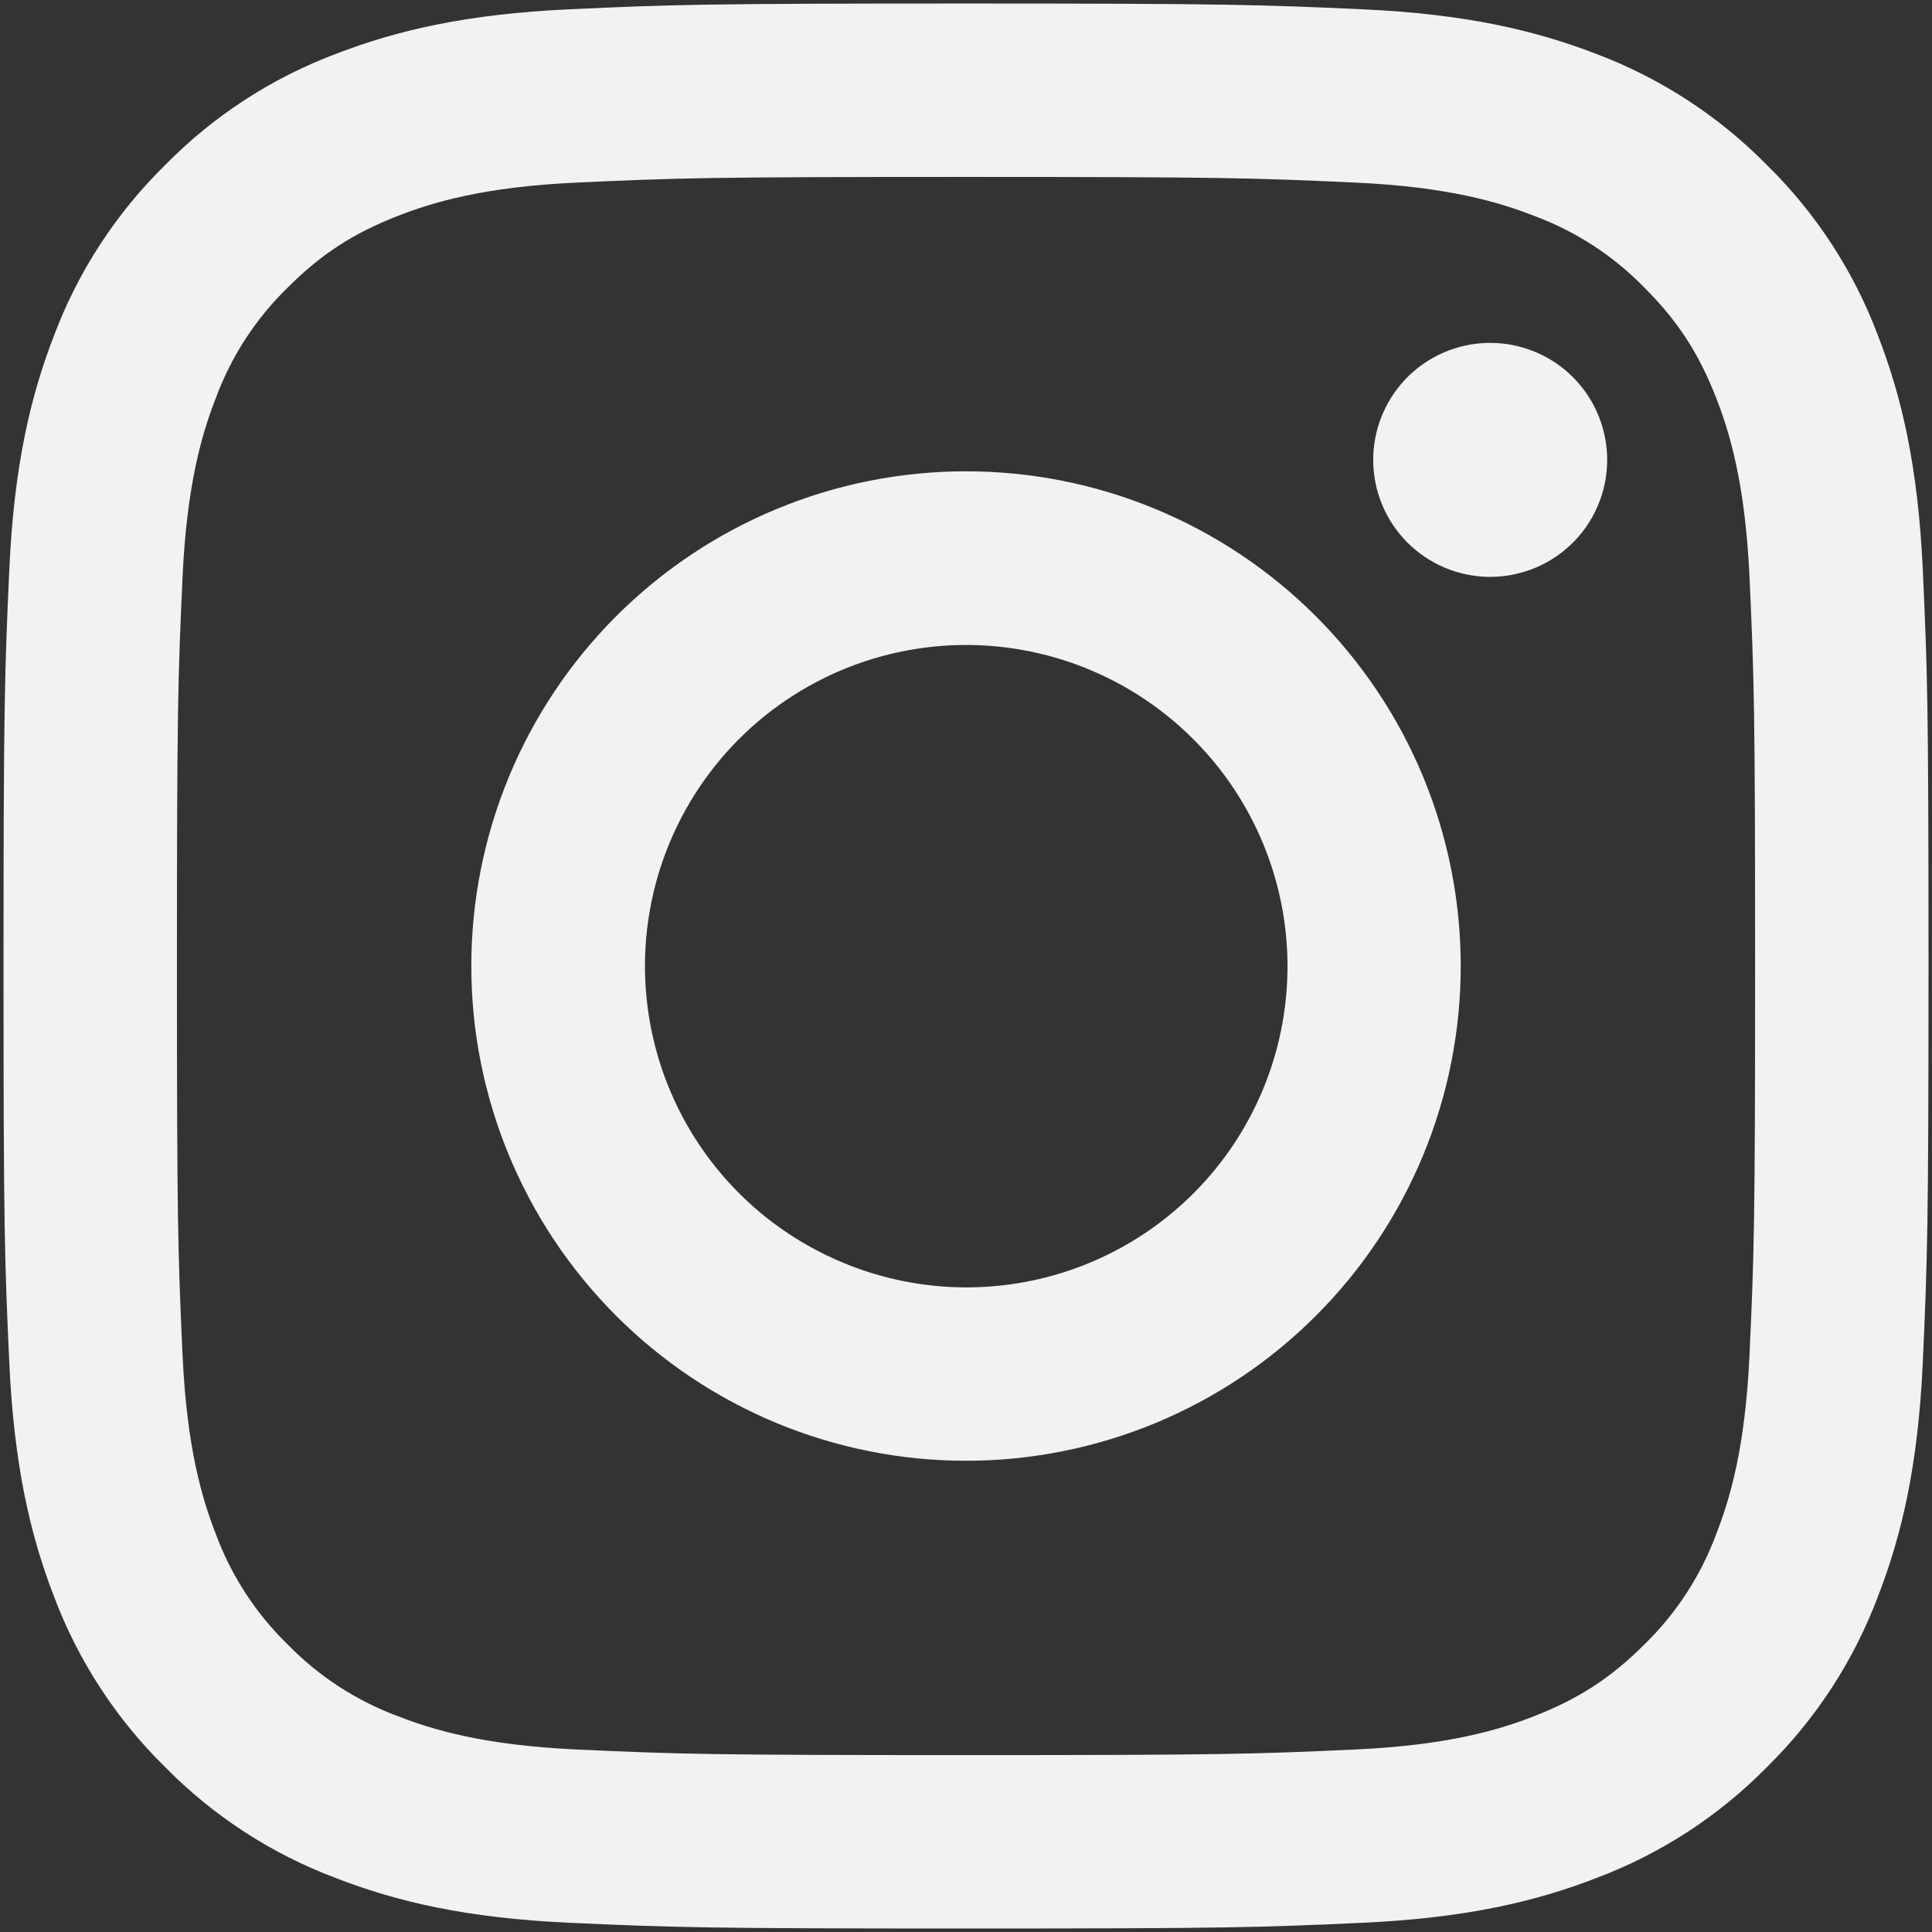 <svg width="55" height="55" viewBox="0 0 55 55" fill="none" xmlns="http://www.w3.org/2000/svg">
<rect x="0" y="0" width="55" height="55" fill="#333333" stroke="none"/>
<path fill-rule="evenodd" clip-rule="evenodd" d="M16.204 0.265C19.126 0.13 20.058 0.1 27.501 0.1C34.944 0.1 35.875 0.133 38.795 0.265C41.714 0.397 43.707 0.863 45.45 1.538C47.276 2.228 48.933 3.306 50.303 4.701C51.698 6.069 52.774 7.723 53.461 9.551C54.139 11.295 54.602 13.287 54.737 16.202C54.871 19.129 54.901 20.06 54.901 27.501C54.901 34.944 54.869 35.875 54.737 38.797C54.605 41.712 54.139 43.704 53.461 45.448C52.774 47.277 51.696 48.933 50.303 50.303C48.933 51.698 47.276 52.774 45.45 53.461C43.707 54.139 41.714 54.602 38.8 54.737C35.875 54.871 34.944 54.901 27.501 54.901C20.058 54.901 19.126 54.869 16.204 54.737C13.29 54.605 11.297 54.139 9.553 53.461C7.725 52.774 6.068 51.696 4.699 50.303C3.305 48.934 2.226 47.279 1.538 45.45C0.863 43.707 0.399 41.714 0.265 38.8C0.13 35.873 0.1 34.941 0.1 27.501C0.1 20.058 0.133 19.126 0.265 16.207C0.397 13.287 0.863 11.295 1.538 9.551C2.227 7.723 3.306 6.067 4.701 4.699C6.069 3.305 7.724 2.226 9.551 1.538C11.295 0.863 13.287 0.399 16.202 0.265H16.204ZM38.573 5.197C35.683 5.065 34.817 5.037 27.501 5.037C20.185 5.037 19.318 5.065 16.428 5.197C13.756 5.319 12.306 5.765 11.339 6.141C10.062 6.639 9.147 7.229 8.188 8.188C7.279 9.073 6.58 10.149 6.141 11.339C5.765 12.306 5.319 13.756 5.197 16.428C5.065 19.318 5.037 20.185 5.037 27.501C5.037 34.817 5.065 35.684 5.197 38.573C5.319 41.246 5.765 42.696 6.141 43.662C6.579 44.85 7.279 45.929 8.188 46.813C9.073 47.722 10.151 48.422 11.339 48.861C12.306 49.237 13.756 49.683 16.428 49.805C19.318 49.937 20.182 49.964 27.501 49.964C34.819 49.964 35.683 49.937 38.573 49.805C41.246 49.683 42.695 49.237 43.662 48.861C44.94 48.362 45.854 47.772 46.813 46.813C47.722 45.929 48.422 44.85 48.861 43.662C49.237 42.696 49.682 41.246 49.805 38.573C49.937 35.684 49.964 34.817 49.964 27.501C49.964 20.185 49.937 19.318 49.805 16.428C49.682 13.756 49.237 12.306 48.861 11.339C48.362 10.062 47.772 9.147 46.813 8.188C45.928 7.279 44.852 6.58 43.662 6.141C42.695 5.765 41.246 5.319 38.573 5.197ZM24.001 35.947C25.955 36.761 28.132 36.871 30.158 36.258C32.185 35.645 33.936 34.348 35.112 32.588C36.288 30.828 36.817 28.713 36.608 26.607C36.398 24.5 35.464 22.531 33.965 21.037C33.009 20.081 31.853 19.35 30.58 18.895C29.308 18.44 27.95 18.273 26.605 18.405C25.26 18.538 23.961 18.967 22.802 19.662C21.643 20.357 20.652 21.3 19.902 22.424C19.151 23.547 18.658 24.824 18.46 26.16C18.261 27.497 18.362 28.861 18.754 30.155C19.146 31.448 19.82 32.639 20.727 33.64C21.634 34.642 22.753 35.43 24.001 35.947ZM17.542 17.542C18.85 16.234 20.402 15.197 22.111 14.489C23.82 13.781 25.651 13.417 27.501 13.417C29.35 13.417 31.182 13.781 32.89 14.489C34.599 15.197 36.152 16.234 37.459 17.542C38.767 18.85 39.805 20.402 40.513 22.111C41.22 23.82 41.584 25.651 41.584 27.501C41.584 29.35 41.22 31.182 40.513 32.89C39.805 34.599 38.767 36.152 37.459 37.459C34.818 40.101 31.236 41.585 27.501 41.585C23.765 41.585 20.183 40.101 17.542 37.459C14.901 34.818 13.417 31.236 13.417 27.501C13.417 23.765 14.901 20.183 17.542 17.542ZM44.708 15.514C45.032 15.209 45.292 14.841 45.471 14.433C45.651 14.025 45.746 13.586 45.753 13.14C45.759 12.695 45.676 12.253 45.509 11.84C45.341 11.427 45.093 11.052 44.778 10.737C44.463 10.422 44.088 10.173 43.675 10.006C43.262 9.838 42.82 9.755 42.374 9.762C41.929 9.768 41.489 9.864 41.081 10.043C40.674 10.223 40.306 10.482 40 10.806C39.406 11.437 39.08 12.274 39.093 13.14C39.105 14.007 39.455 14.834 40.068 15.447C40.681 16.059 41.508 16.409 42.374 16.422C43.241 16.434 44.078 16.109 44.708 15.514Z" fill="#F2F2F3"/>
</svg>
